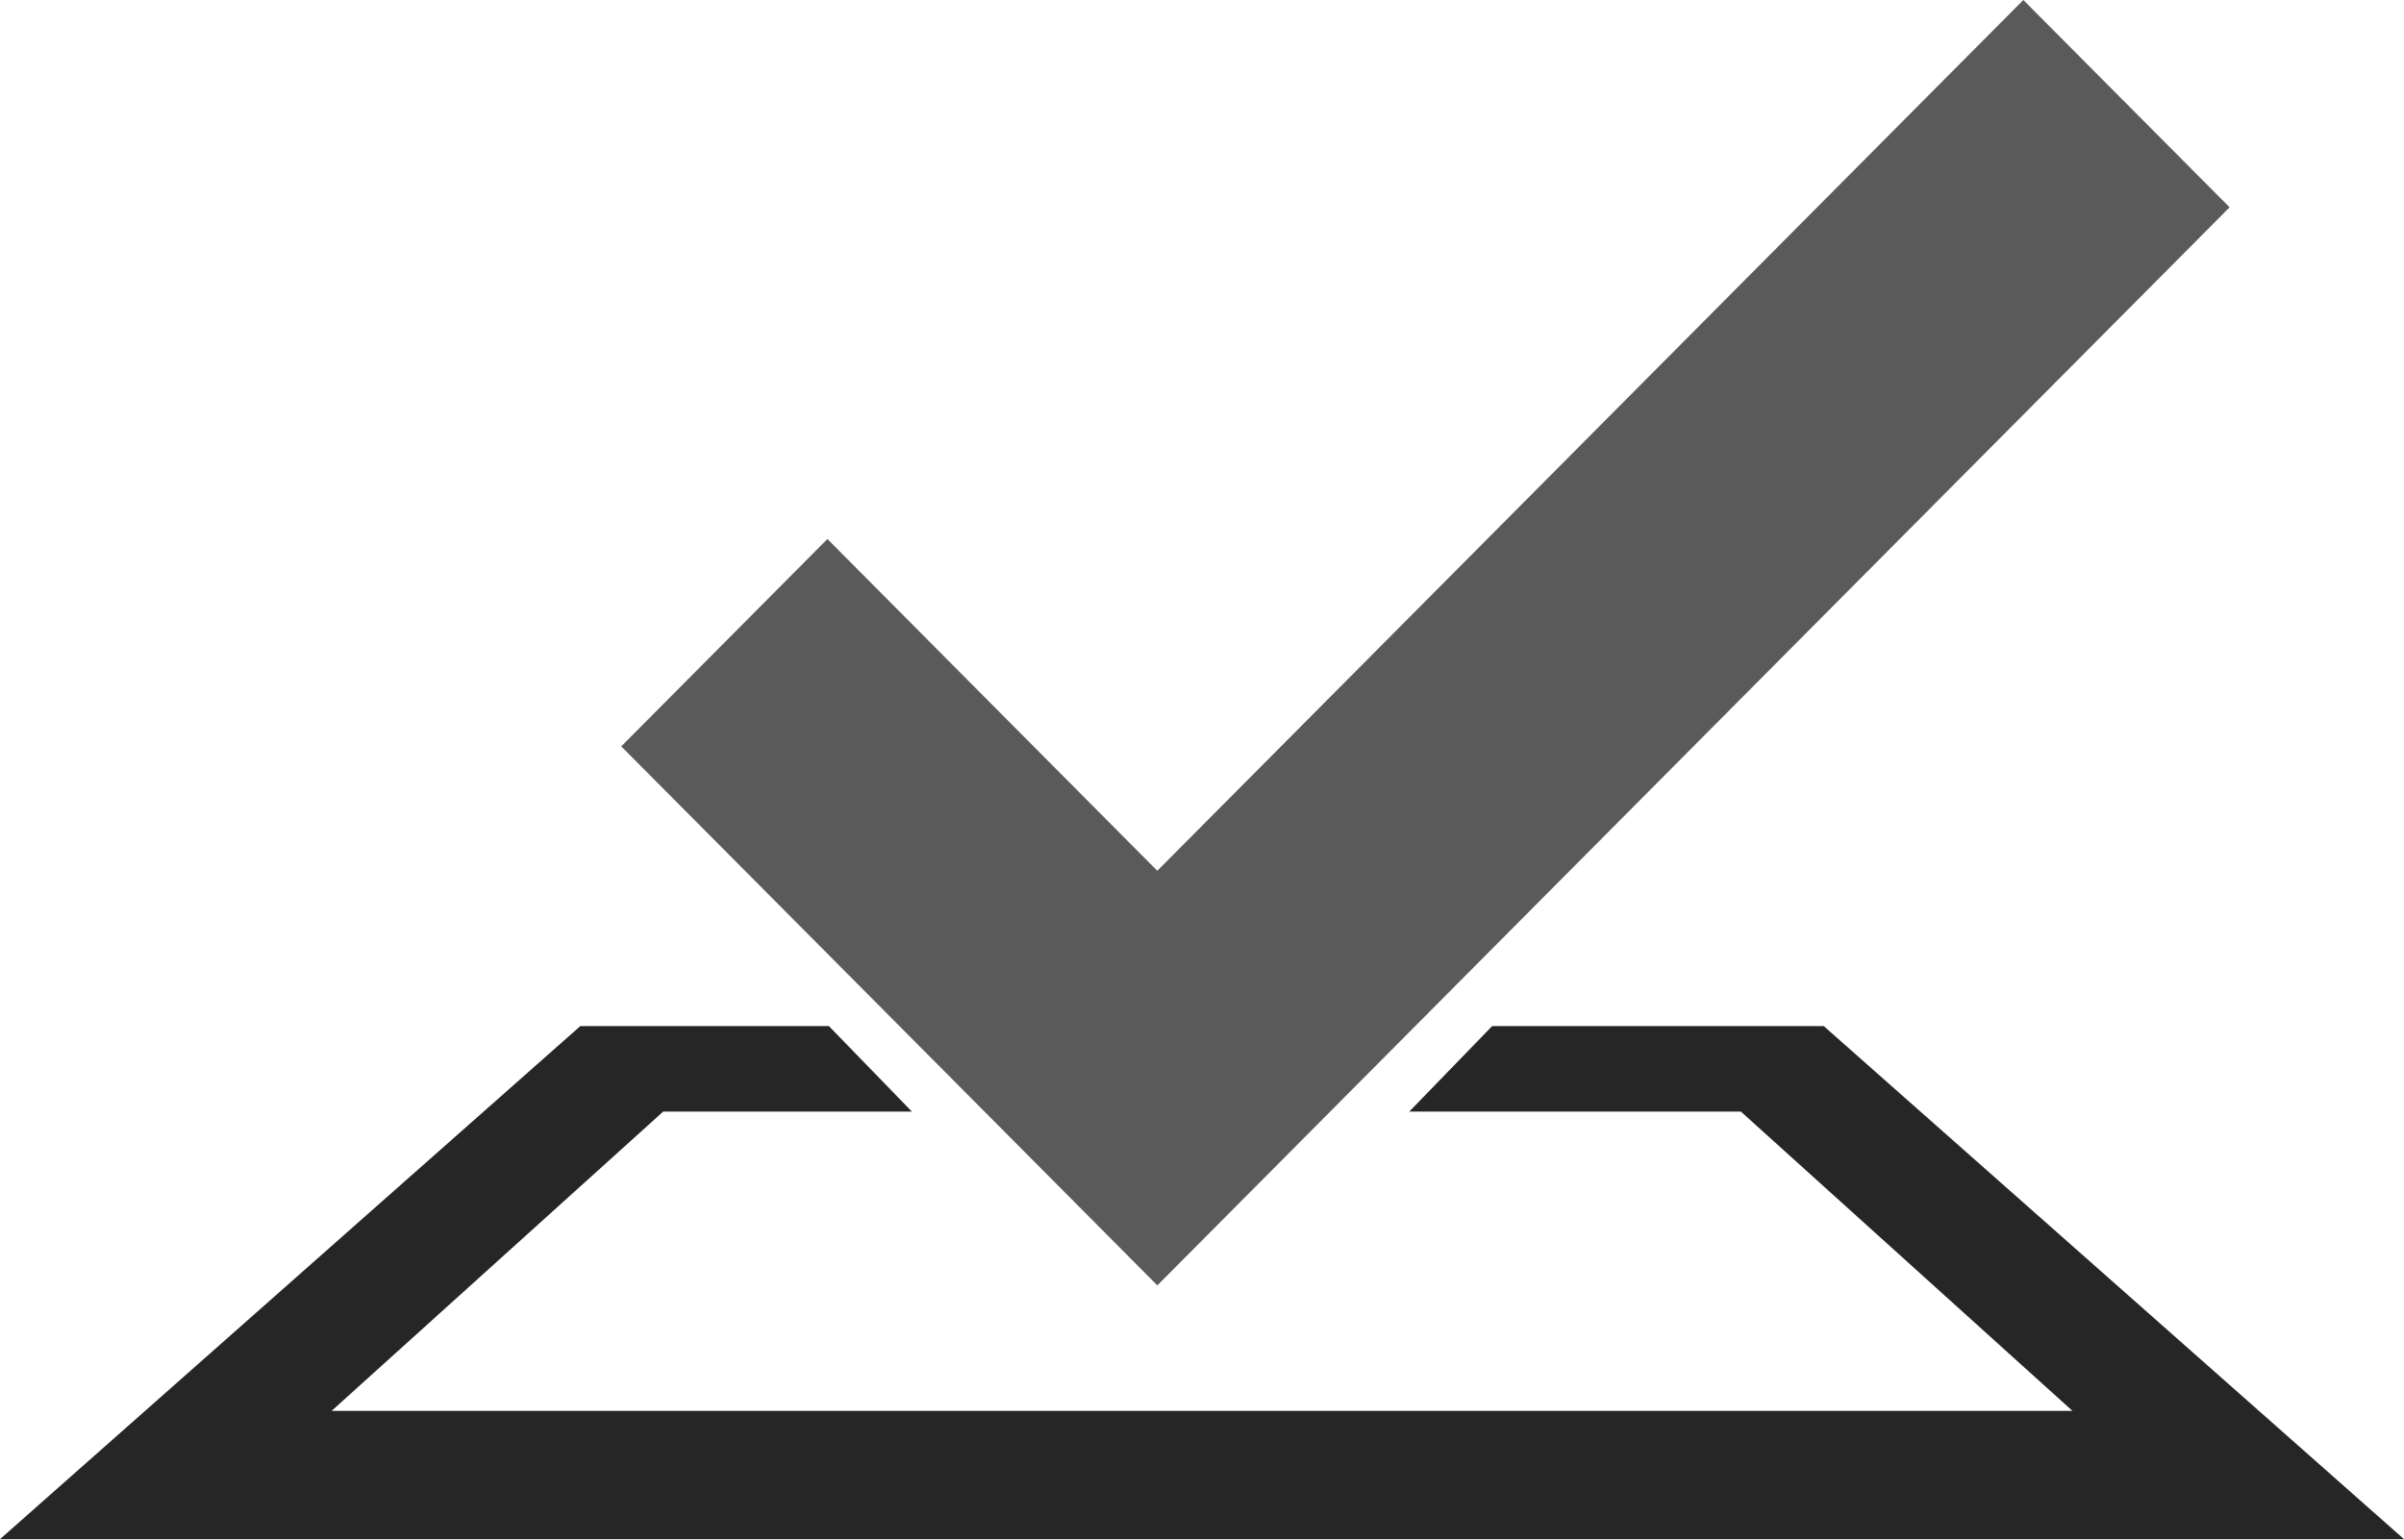 <?xml version="1.0" encoding="UTF-8"?>
<svg width="256px" height="164px" viewBox="0 0 256 164" version="1.1" xmlns="http://www.w3.org/2000/svg" preserveAspectRatio="xMidYMid">
    <title>test cafe</title>
    <g>
        <polygon fill="rgb(38,38,38)" points="158.898 109.302 150.072 118.409 185.384 118.409 220.695 150.291 35.312 150.291 70.623 118.409 97.108 118.409 88.269 109.302 61.797 109.302 0 163.954 256 163.954 194.21 109.302"></polygon>
        <polygon fill="rgb(90,90,90)" points="237.425 22.079 215.462 0 123.239 92.757 88.111 57.418 66.155 79.504 123.245 136.922 237.425 22.086"></polygon>
    </g>
</svg>
